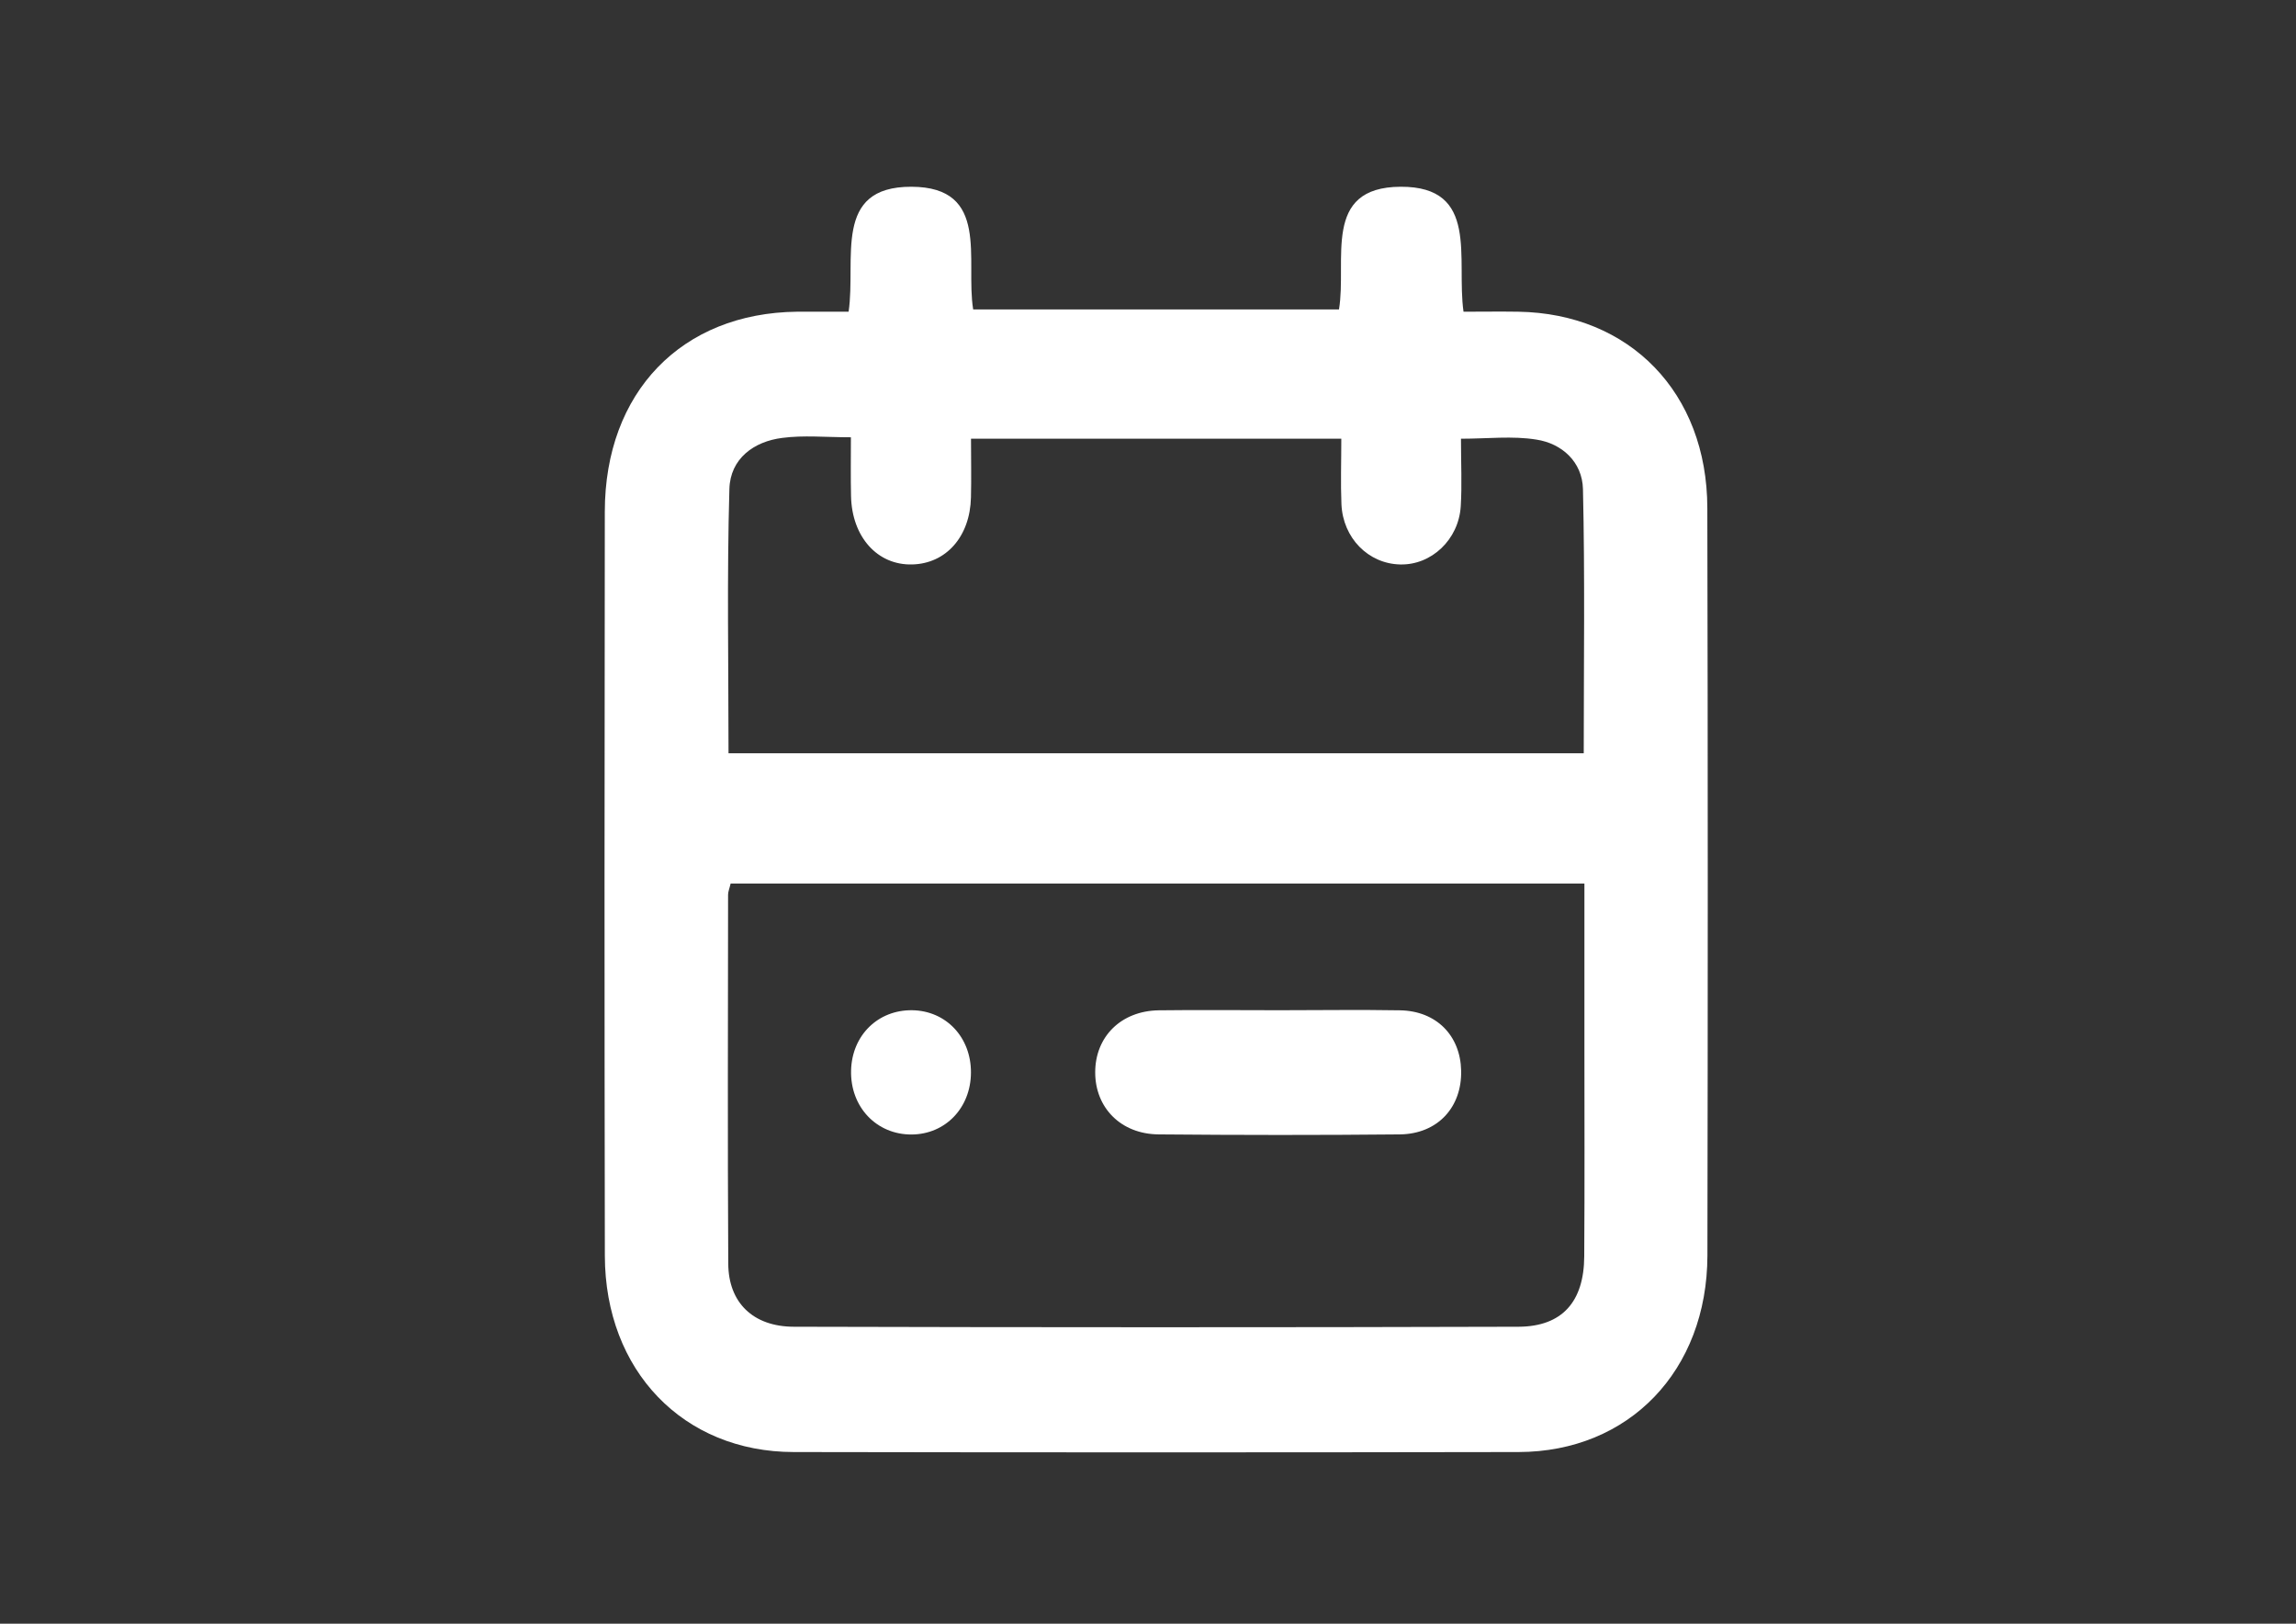 <?xml version="1.0" encoding="utf-8"?>
<!-- Generator: Adobe Illustrator 16.0.0, SVG Export Plug-In . SVG Version: 6.00 Build 0)  -->
<!DOCTYPE svg PUBLIC "-//W3C//DTD SVG 1.1//EN" "http://www.w3.org/Graphics/SVG/1.1/DTD/svg11.dtd">
<svg version="1.1" id="Layer_1" xmlns="http://www.w3.org/2000/svg" xmlns:xlink="http://www.w3.org/1999/xlink" x="0px" y="0px"
	 width="318.299px" height="225.061px" viewBox="0 0 318.299 225.061" enable-background="new 0 0 318.299 225.061"
	 xml:space="preserve">
<rect x="0" y="0" width="318.299" height="225.061" fill="#333333" stroke="none"/>
<g>
	<path fill-rule="evenodd" clip-rule="evenodd" fill="#FFFFFF" d="M117.645,43.206c1.069-7.313-2.259-17.35,8.704-17.321
		c10.975,0.033,7.459,10.129,8.563,17.002c16.95,0,33.746,0,50.714,0c1.141-6.825-2.417-16.954,8.543-17.002
		c10.973-0.049,7.686,9.959,8.722,17.321c2.57,0,5.08-0.04,7.588,0C225.937,43.45,236.66,54.436,236.69,70.4
		c0.081,34.544,0.075,69.079,0.013,103.623c-0.038,15.967-10.871,27.209-26.17,27.243c-33.49,0.06-66.99,0.06-100.491,0
		c-15.309-0.007-26.159-11.276-26.19-27.208c-0.062-34.375-0.055-68.77-0.006-103.154c0.023-16.542,10.643-27.517,26.648-27.698
		C112.731,43.191,114.972,43.206,117.645,43.206z M101.289,122.462c-0.16,0.695-0.354,1.123-0.354,1.552
		c-0.013,17.041-0.073,34.078,0.025,51.123c0.017,5.391,3.417,8.75,9.105,8.761c33.484,0.087,66.983,0.099,100.468,0
		c6.054-0.034,9.063-3.49,9.093-9.765c0.067-9.848,0.024-19.701,0.024-29.539c0-7.301,0-14.586,0-22.132
		C179.996,122.462,140.82,122.462,101.289,122.462z M185.948,60.809c-17.492,0-34.166,0-51.335,0c0,2.918,0.061,5.525-0.007,8.141
		c-0.122,5.416-3.442,9.178-8.154,9.288c-4.802,0.122-8.349-3.794-8.471-9.474c-0.06-2.6-0.018-5.199-0.018-8.154
		c-3.558,0-6.579-0.305-9.517,0.088c-3.922,0.488-7.212,2.867-7.329,7.076c-0.348,12.123-0.12,24.281-0.12,36.635
		c39.639,0,78.908,0,118.56,0c0-12.354,0.173-24.5-0.108-36.619c-0.091-3.785-2.937-6.325-6.458-6.859
		c-3.313-0.538-6.749-0.121-10.453-0.121c0,3.441,0.151,6.415-0.031,9.361c-0.288,4.651-4.091,8.176-8.399,8.067
		c-4.393-0.097-7.935-3.64-8.142-8.353C185.844,66.957,185.948,64.031,185.948,60.809z"/>
	<path fill-rule="evenodd" clip-rule="evenodd" fill="#FFFFFF" d="M177.355,140.027c5.571,0,11.144-0.085,16.729,0.012
		c5.029,0.085,8.373,3.48,8.477,8.363c0.116,5.078-3.258,8.762-8.471,8.836c-11.146,0.109-22.302,0.1-33.453,0
		c-5.242-0.034-8.814-3.697-8.807-8.605c0-4.931,3.571-8.509,8.794-8.594C166.198,139.967,171.77,140.027,177.355,140.027z"/>
	<path fill-rule="evenodd" clip-rule="evenodd" fill="#FFFFFF" d="M126.458,140.027c4.688,0.072,8.167,3.738,8.147,8.643
		c-0.017,4.871-3.521,8.546-8.213,8.582c-4.884,0.033-8.534-3.822-8.405-8.889C118.11,143.506,121.712,139.967,126.458,140.027z"/>
</g>
</svg>
